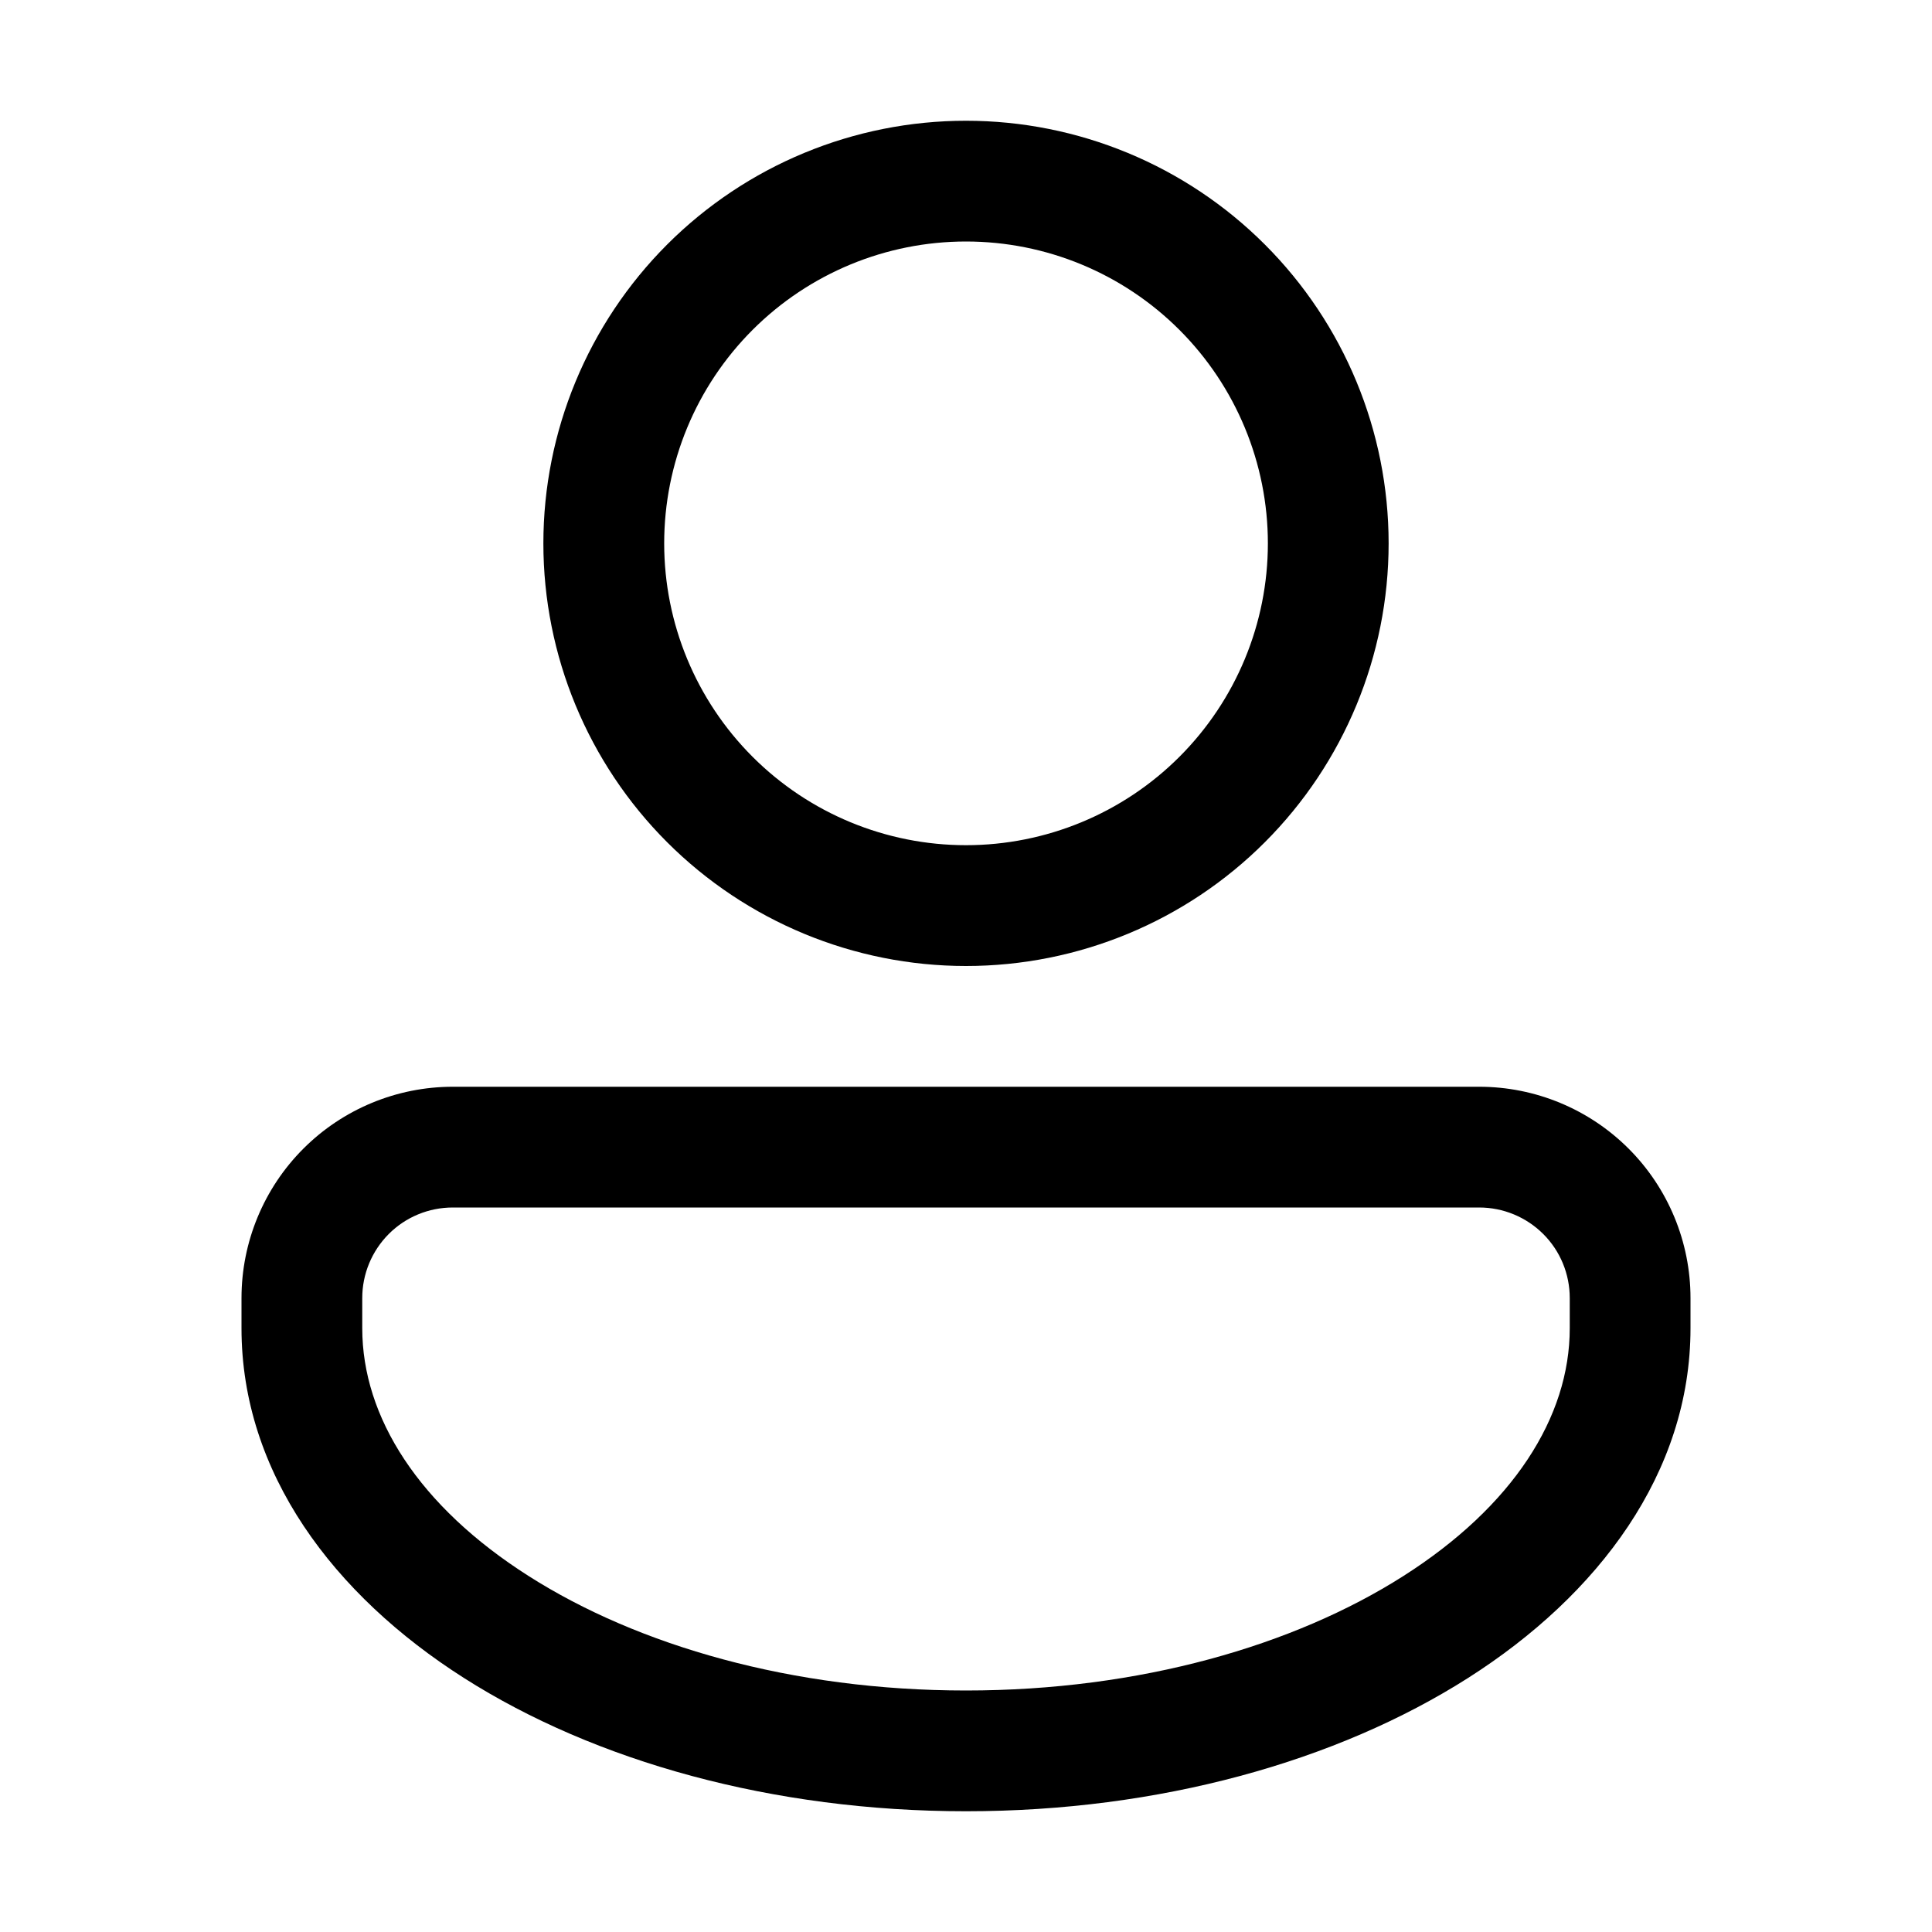 <!-- Generated by IcoMoon.io -->
<svg version="1.1" xmlns="http://www.w3.org/2000/svg" width="32" height="32" viewBox="0 0 32 32">
<title>people</title>
<path d="M23 9c0 1.857-0.738 3.637-2.050 4.95s-3.093 2.050-4.95 2.050-3.637-0.738-4.95-2.050c-1.313-1.313-2.050-3.093-2.050-4.95s0.738-3.637 2.050-4.95c1.313-1.313 3.093-2.050 4.95-2.050s3.637 0.737 4.95 2.050c1.313 1.313 2.050 3.093 2.050 4.95zM21 9c0-1.326-0.527-2.598-1.465-3.536s-2.209-1.464-3.535-1.464-2.598 0.527-3.535 1.464c-0.938 0.938-1.464 2.209-1.464 3.536s0.527 2.598 1.464 3.535c0.938 0.938 2.209 1.464 3.535 1.464s2.598-0.527 3.535-1.464c0.938-0.938 1.465-2.209 1.465-3.535zM7.5 18c-0.928 0-1.819 0.369-2.475 1.025s-1.025 1.547-1.025 2.475v0.5c0 2.393 1.523 4.417 3.685 5.793 2.174 1.384 5.117 2.207 8.315 2.207s6.14-0.823 8.315-2.207c2.162-1.376 3.685-3.4 3.685-5.793v-0.5c0-0.928-0.369-1.819-1.025-2.475s-1.547-1.025-2.475-1.025h-17zM6 21.5c0-0.398 0.158-0.779 0.439-1.061s0.663-0.439 1.061-0.439h17c0.398 0 0.779 0.158 1.061 0.439s0.439 0.663 0.439 1.061v0.5c0 1.473-0.94 2.949-2.759 4.106-1.807 1.15-4.364 1.894-7.241 1.894s-5.434-0.744-7.241-1.894c-1.82-1.156-2.759-2.634-2.759-4.106v-0.5z"></path>
</svg>
